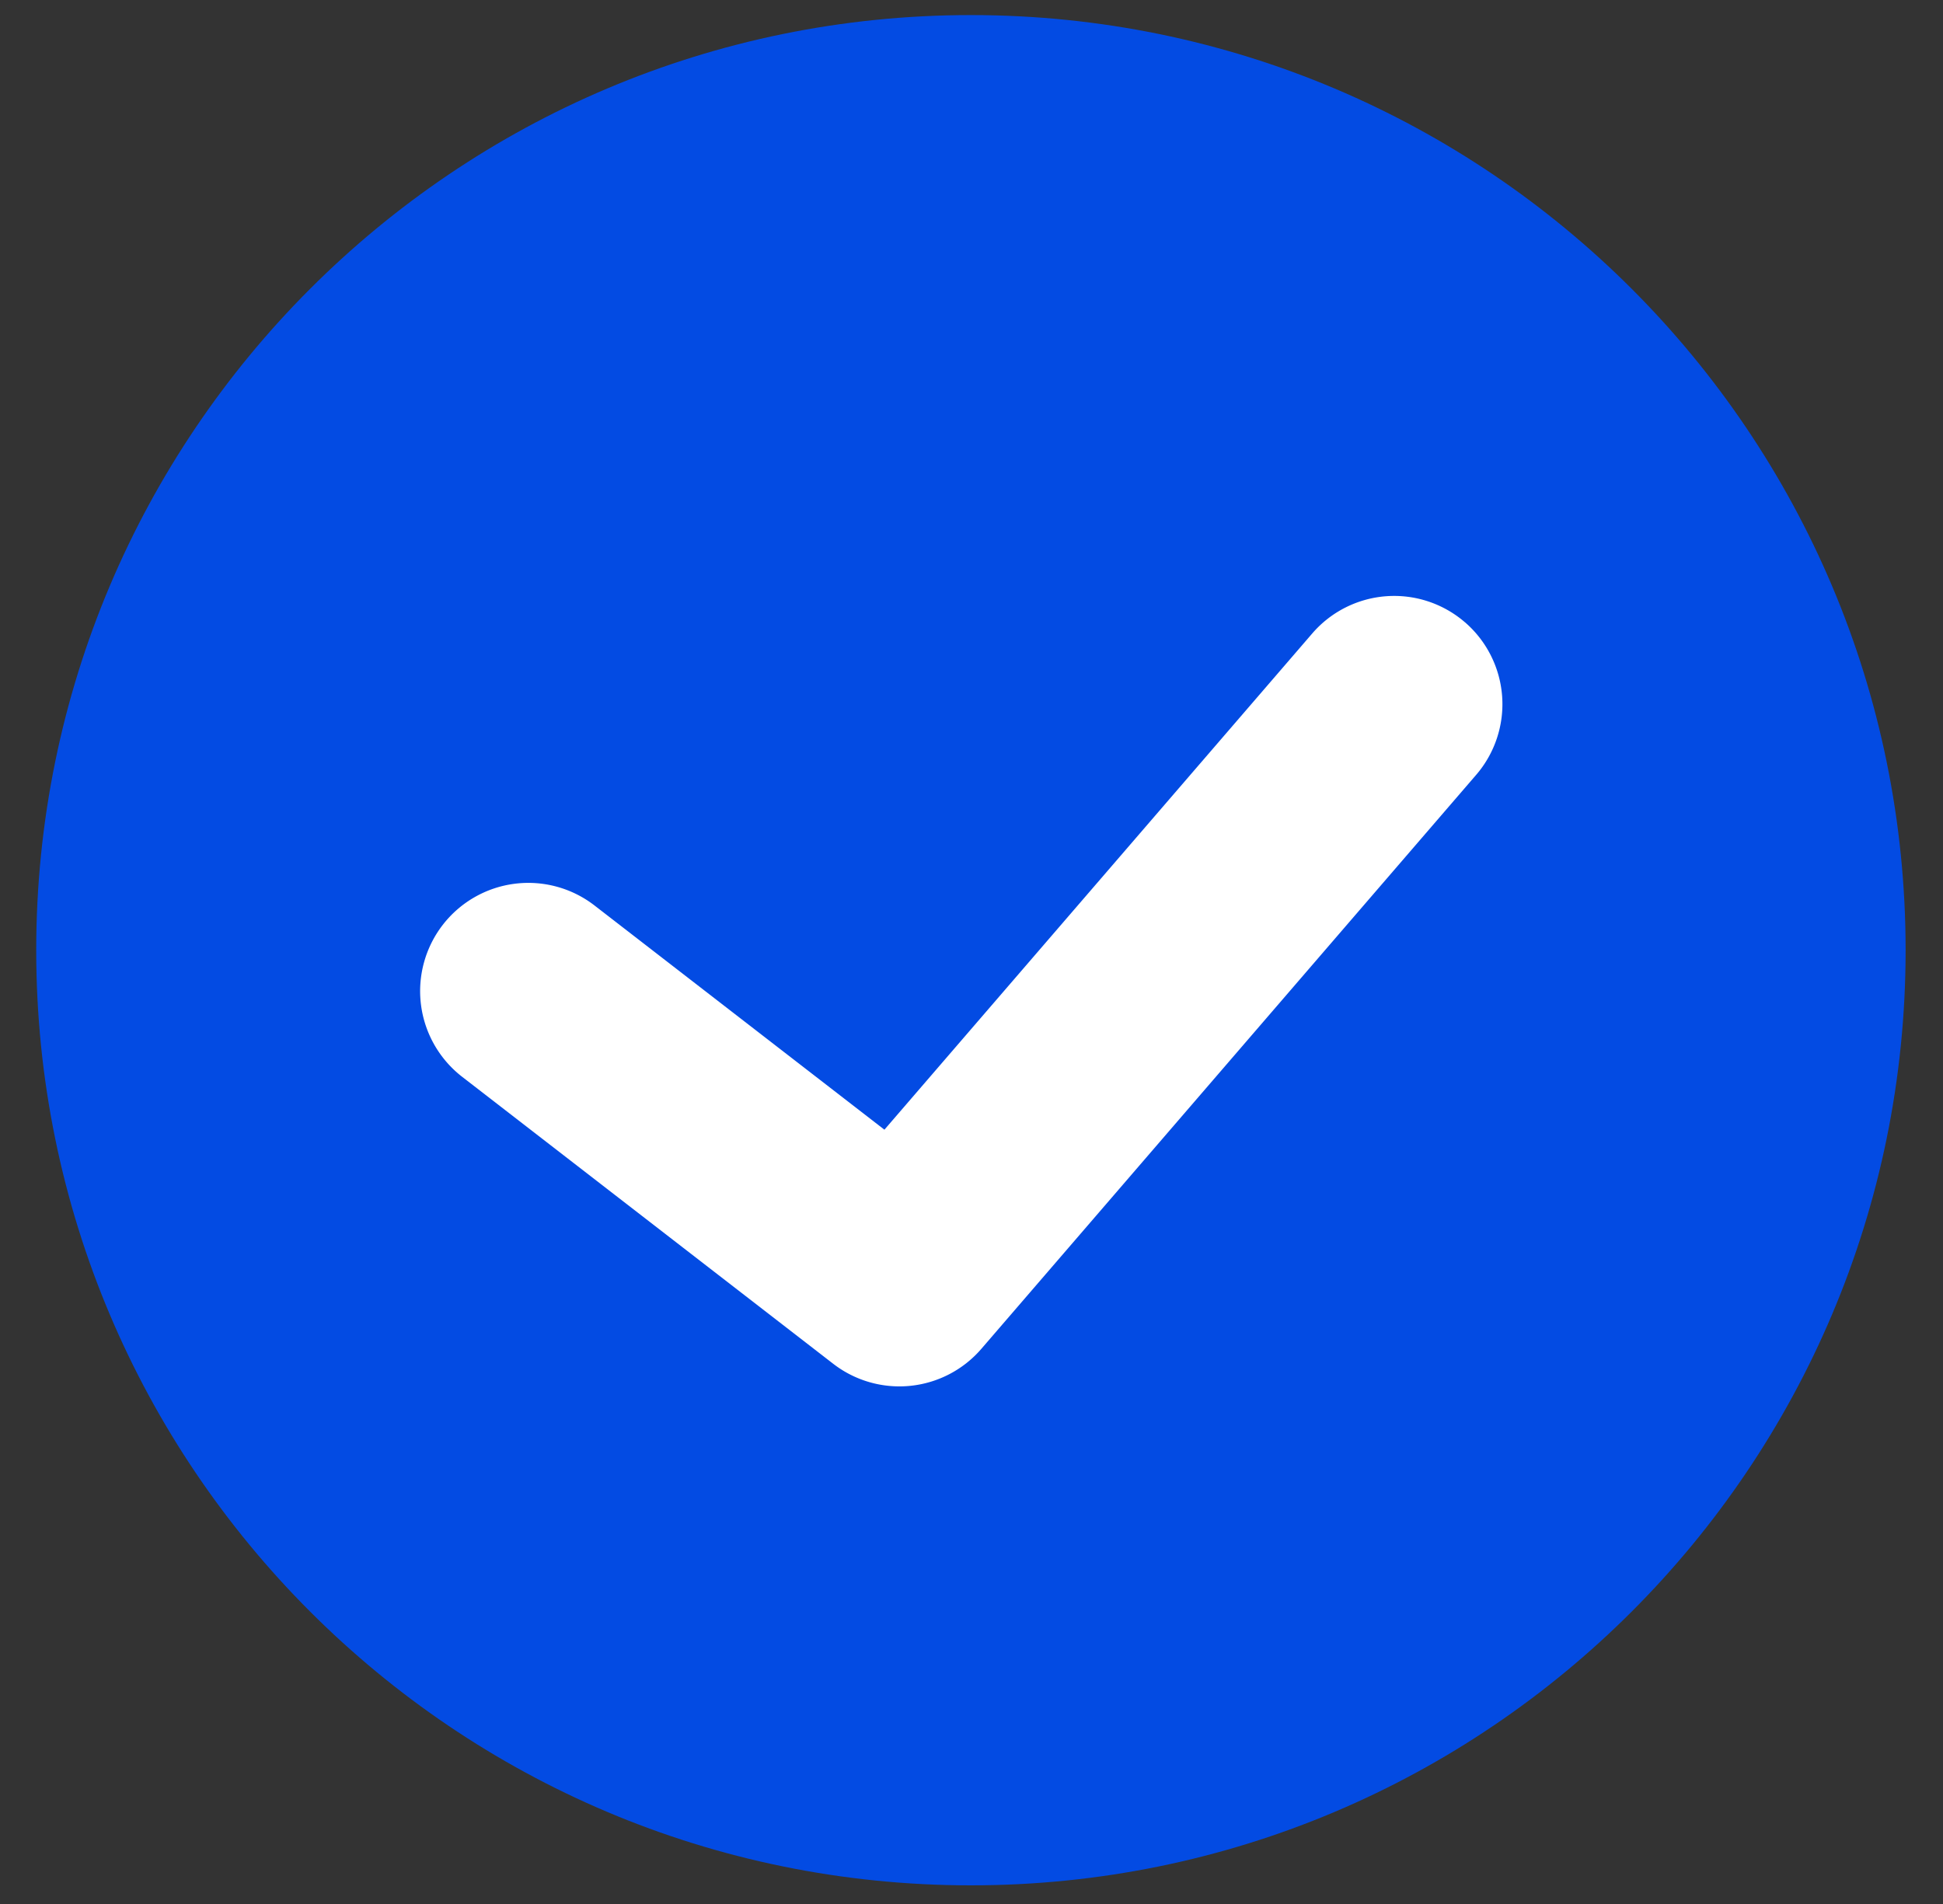 <svg width="50" height="49" fill="none" xmlns="http://www.w3.org/2000/svg"><rect width="100%" height="100%" fill="#333333" stroke="none"/><path d="M49.038 24.454c0 13.292-10.769 24.066-24.053 24.066S.932 37.746.932 24.454C.932 11.163 11.7.388 24.985.388s24.053 10.775 24.053 24.066z" fill="#034be3"/><path fill-rule="evenodd" clip-rule="evenodd" d="M37.696 16.012a2.787 2.787 0 01.29 3.93l-12.732 14.77a2.784 2.784 0 01-3.813.385l-9.548-7.385a2.788 2.788 0 01-.5-3.909 2.784 2.784 0 013.906-.5l7.46 5.77 11.009-12.77a2.784 2.784 0 013.928-.29z" fill="#fff"/></svg>